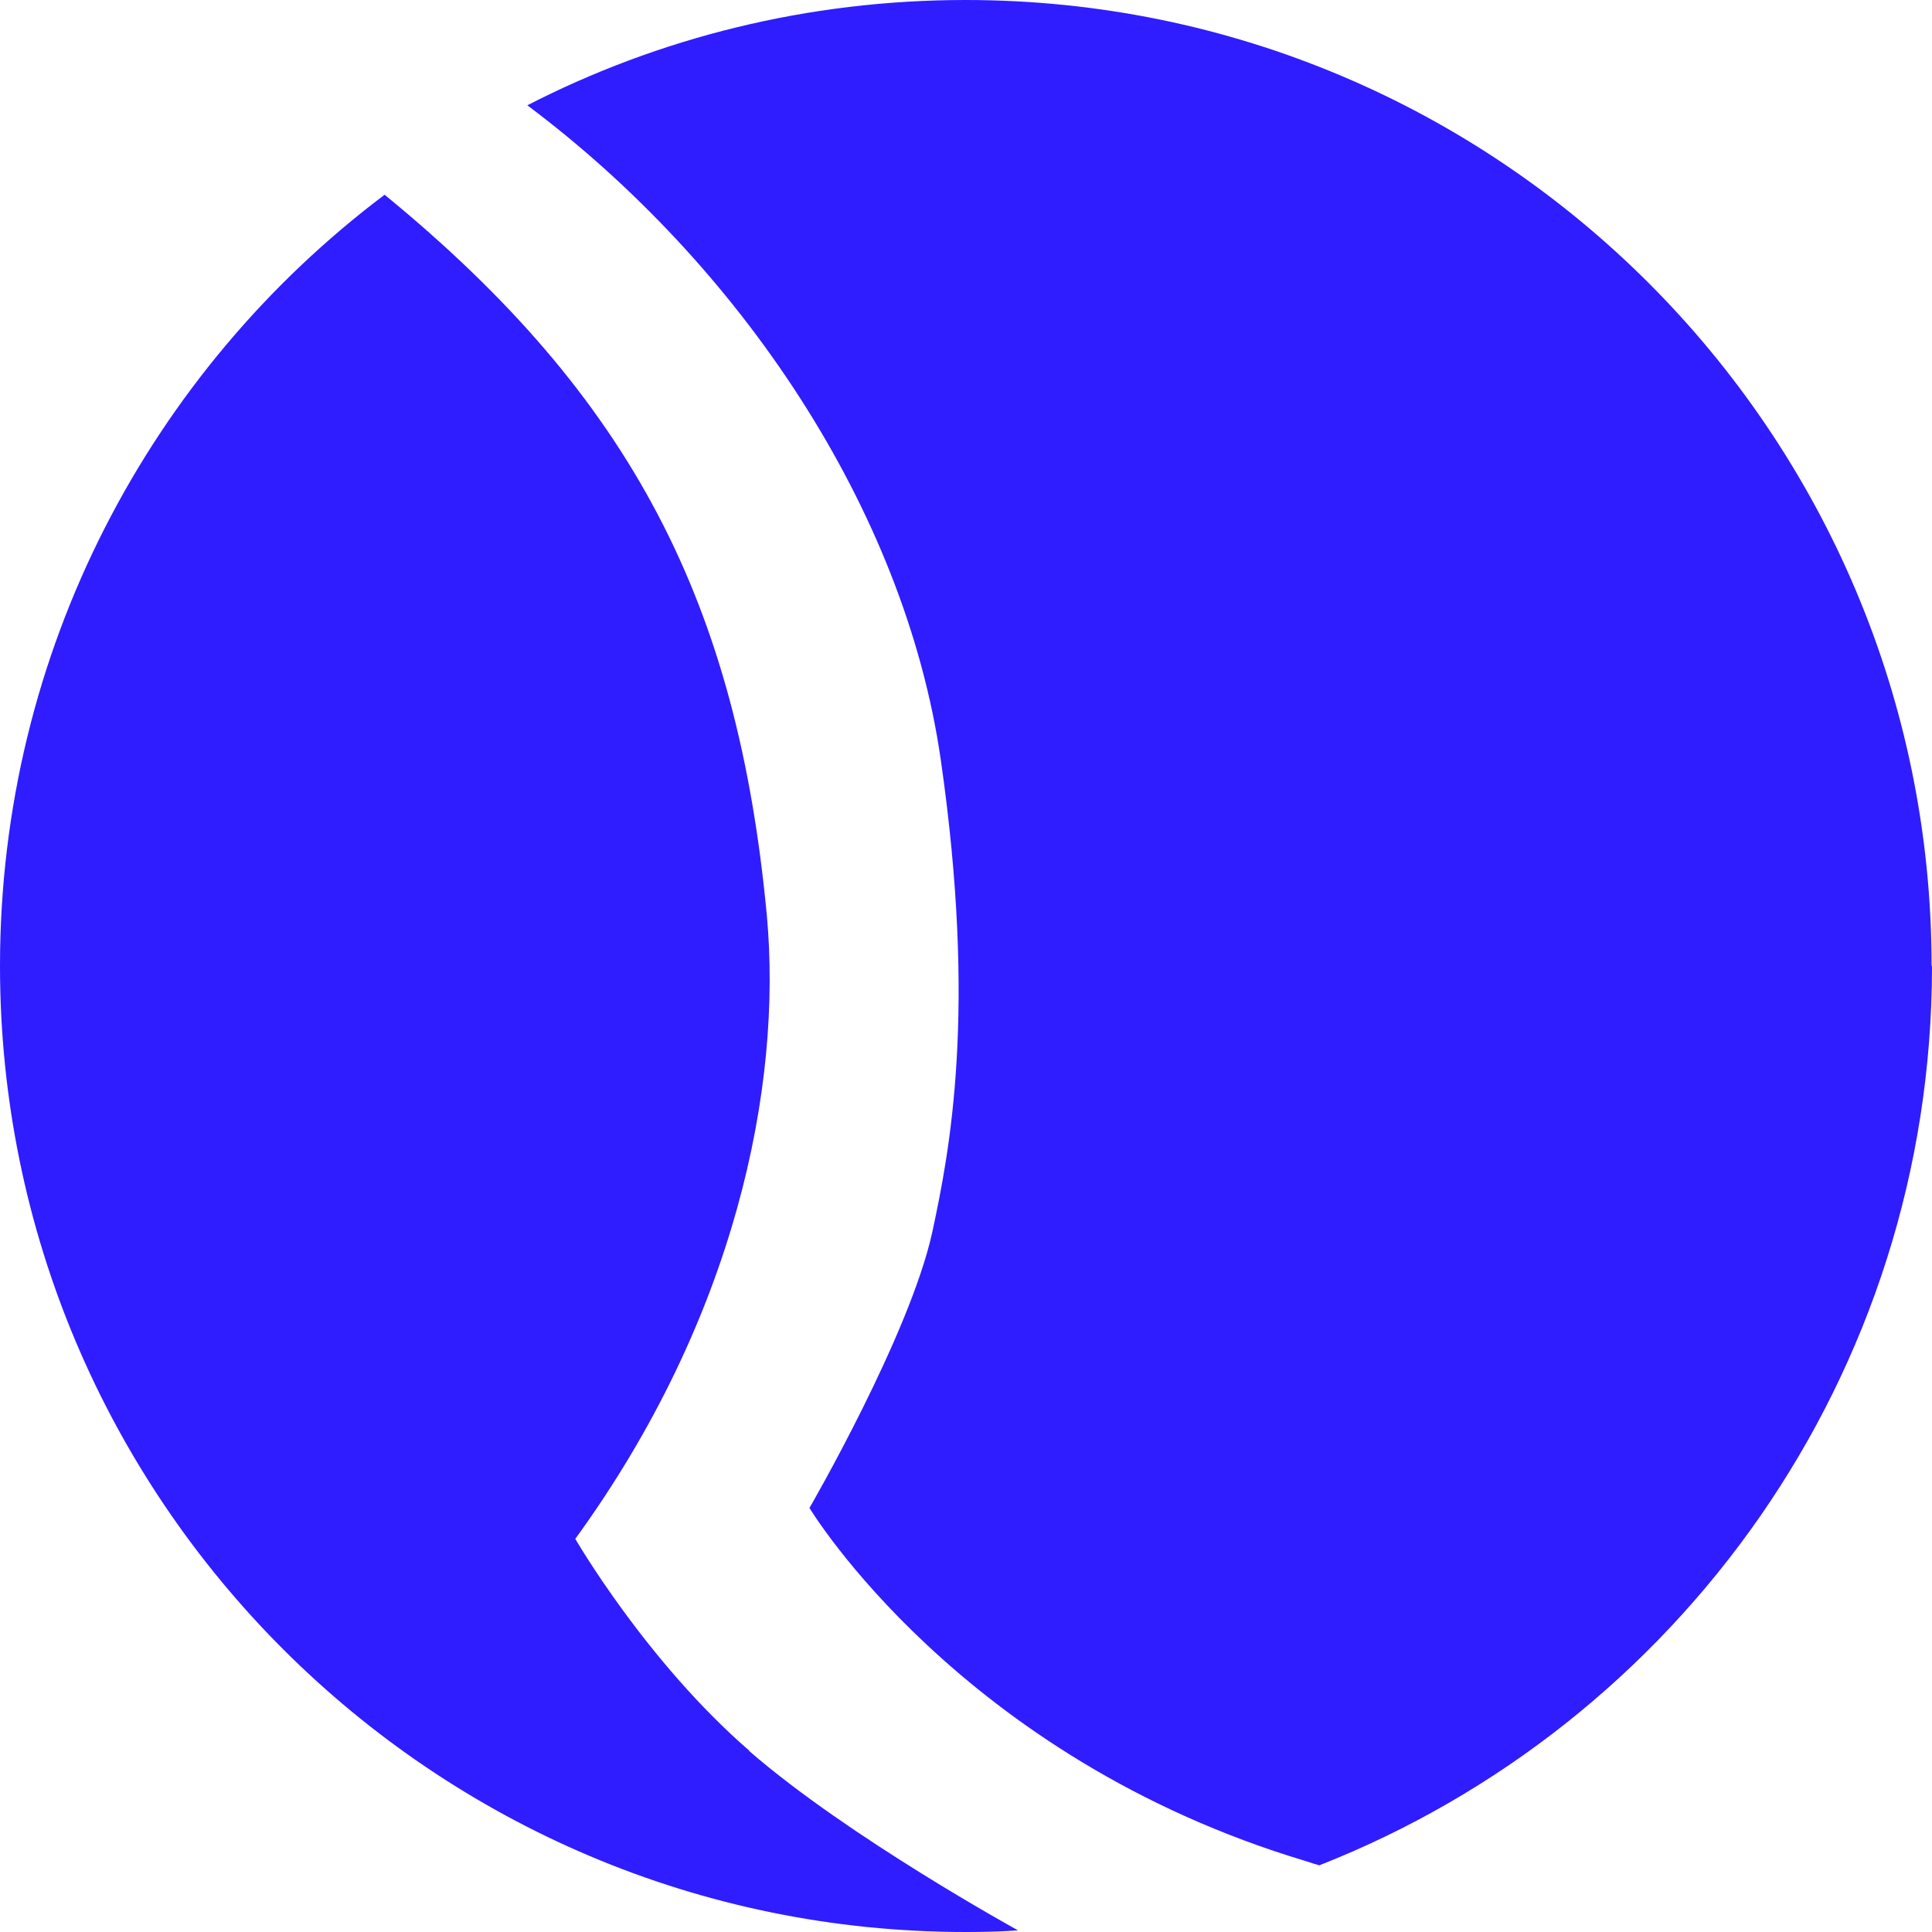 <?xml version="1.0" encoding="UTF-8"?>
<svg id="logo" xmlns="http://www.w3.org/2000/svg" viewBox="0 0 47.52 47.52">
  <defs>
    <style>
      .cls-1 {
        fill: #2f1dff;
      }
    </style>
  </defs>
  <path class="cls-1" d="M18.43,43.07c2.44,2.12,6.61,4.41,6.61,4.41-.42,.03-.86,.04-1.29,.04C10.64,47.52,0,36.88,0,23.76,0,16.01,3.71,9.12,9.46,4.79c6.12,5.01,8.68,10.09,9.4,17.71,.39,4.22-.77,9.93-4.71,15.35,0,0,1.74,3.01,4.28,5.21v.01Z"/>
  <path class="cls-1" d="M47.52,23.76c0,10.06-6.24,18.65-15.07,22.12-.1-.03-.21-.06-.32-.1-8.53-2.55-12.22-8.69-12.22-8.69,0,0,2.46-4.24,3.02-6.78,.43-2,1.1-5.43,.21-11.62-.89-6.18-4.96-12.2-10.17-16.1,3.23-1.66,6.9-2.59,10.78-2.59,13.12,0,23.76,10.64,23.76,23.76h.01Z"/>
</svg>